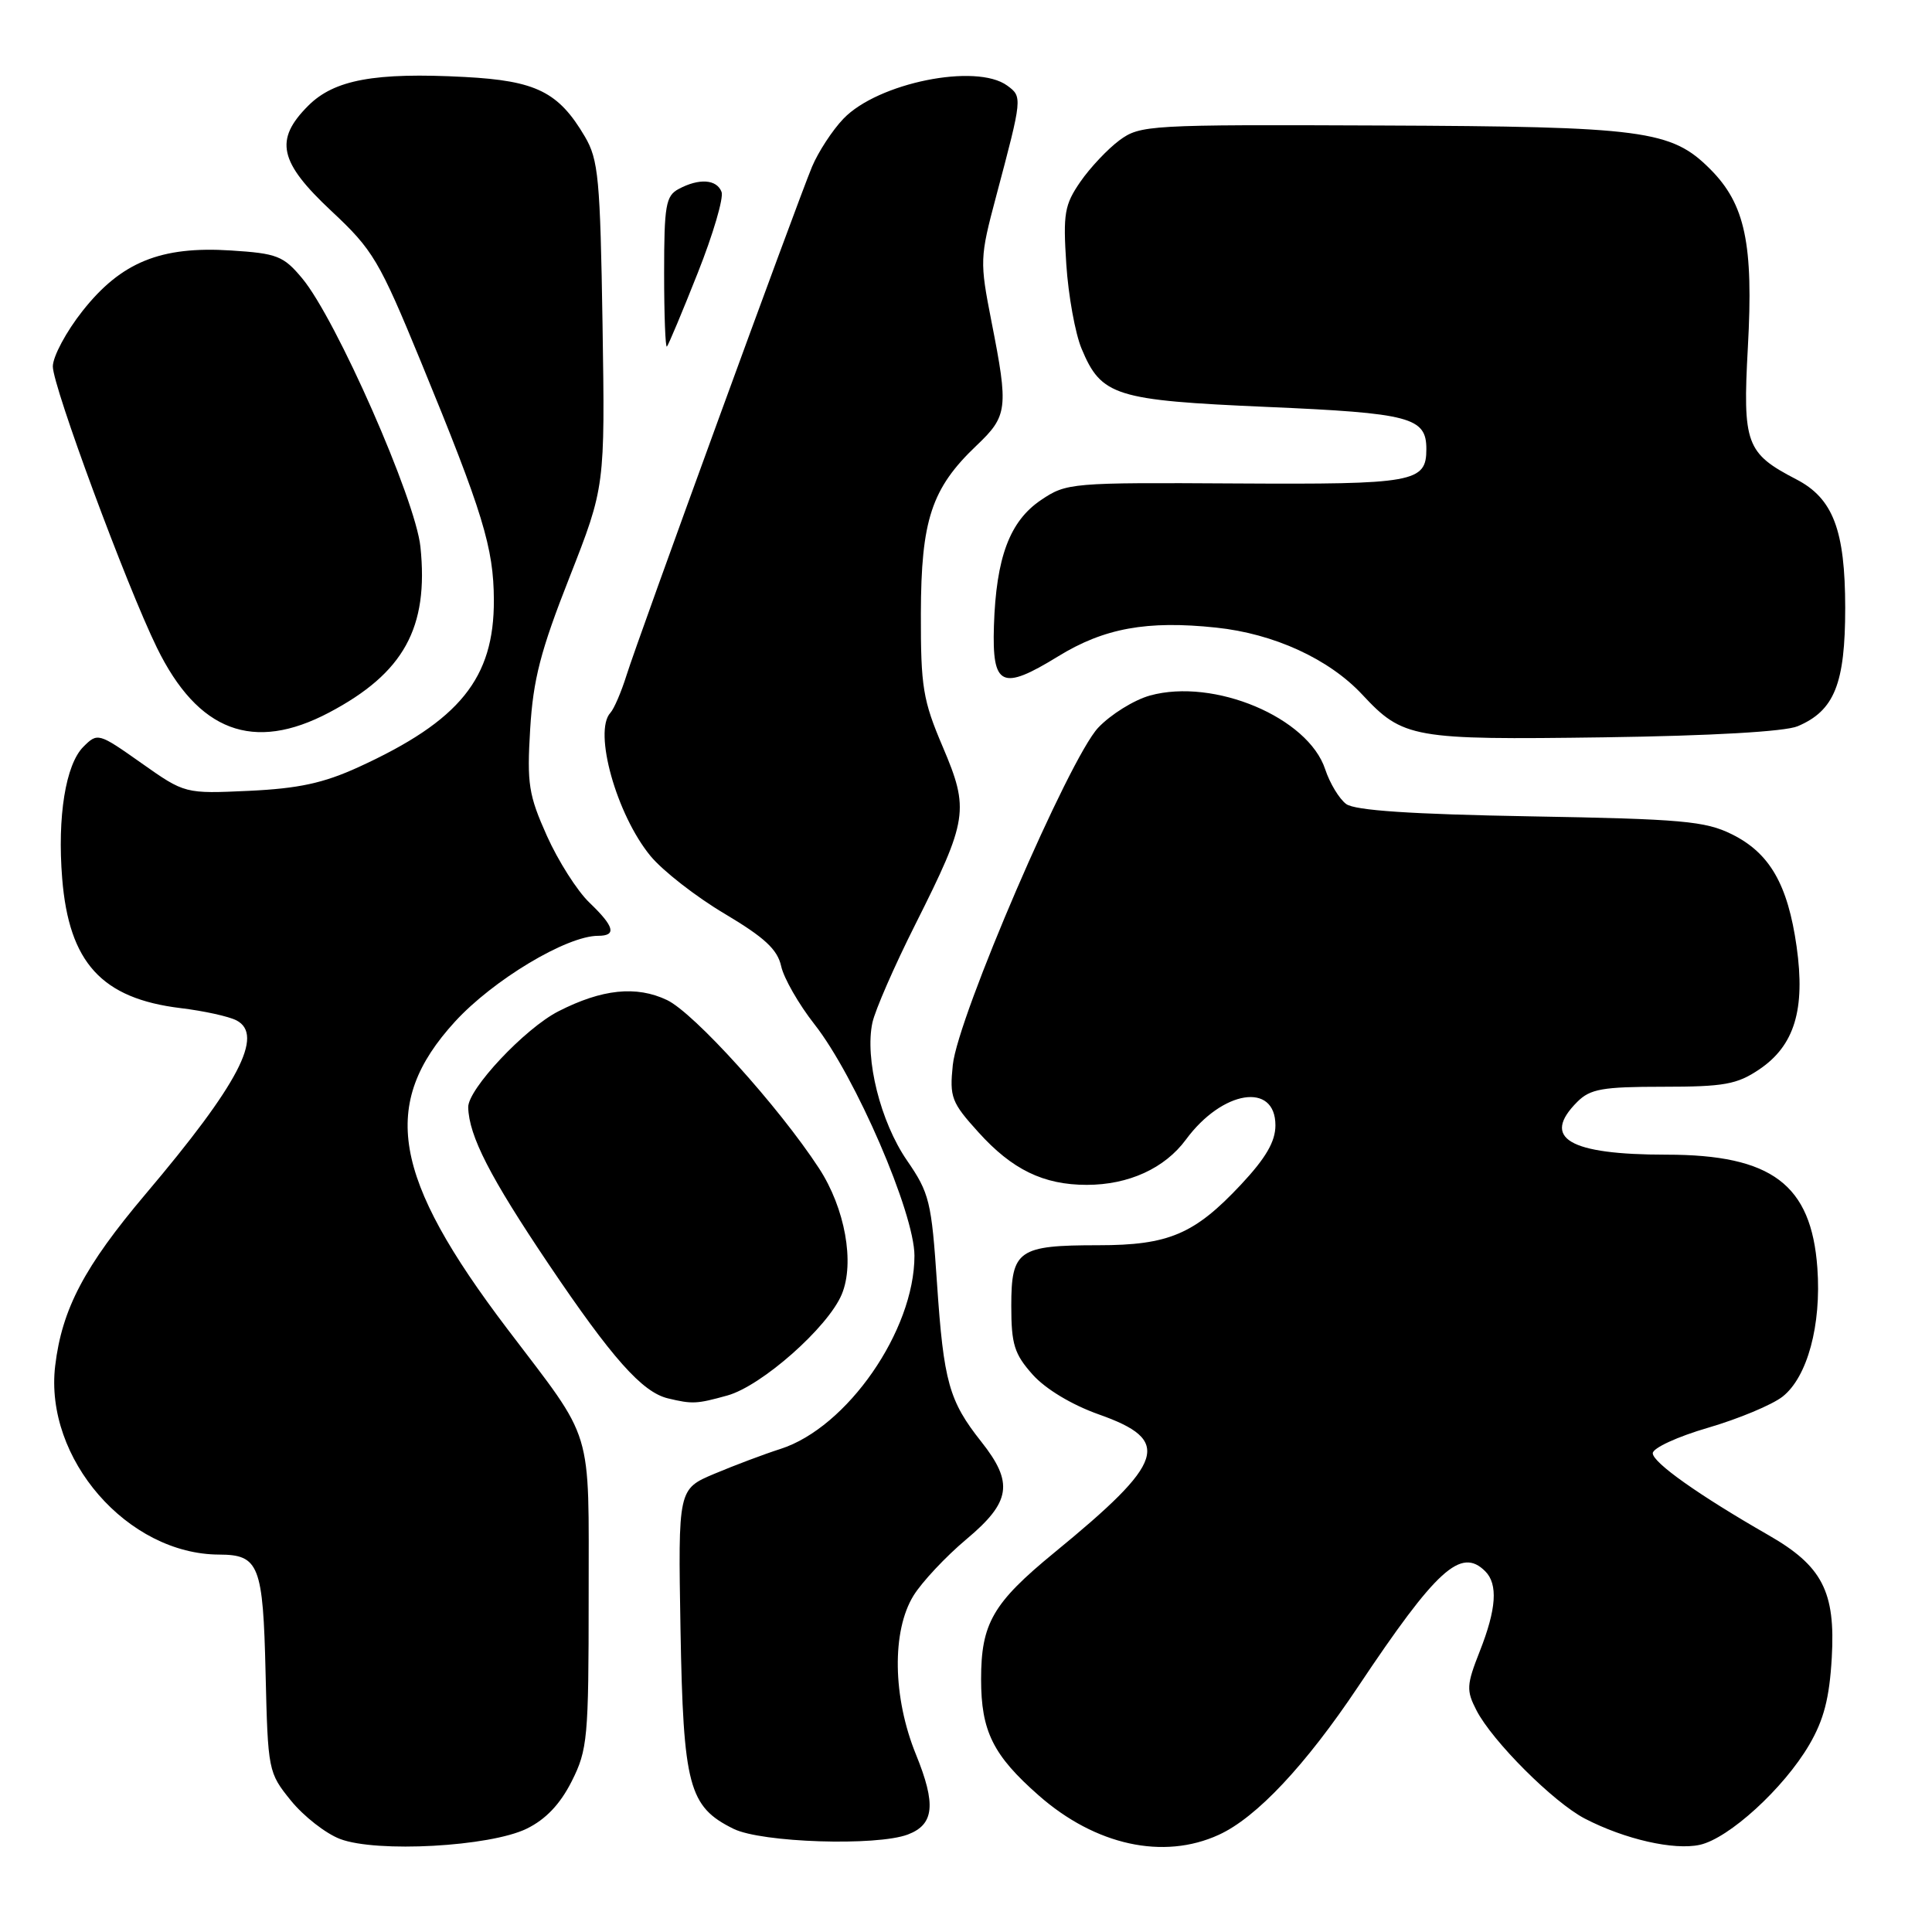<?xml version="1.0" encoding="UTF-8" standalone="no"?>
<!DOCTYPE svg PUBLIC "-//W3C//DTD SVG 1.1//EN" "http://www.w3.org/Graphics/SVG/1.1/DTD/svg11.dtd" >
<svg xmlns="http://www.w3.org/2000/svg" xmlns:xlink="http://www.w3.org/1999/xlink" version="1.1" viewBox="0 0 256 256">
 <g >
 <path fill="currentColor"
d=" M 69.79 242.31 C 72.31 241.08 74.22 239.07 75.75 236.04 C 77.86 231.85 78.00 230.33 78.00 211.54 C 77.99 188.66 78.80 191.34 67.25 176.12 C 51.96 155.97 50.30 146.30 60.28 135.38 C 65.34 129.85 75.08 124.00 79.25 124.00 C 81.74 124.00 81.42 122.78 78.09 119.59 C 76.49 118.06 73.96 114.08 72.47 110.76 C 70.05 105.35 69.81 103.88 70.25 96.61 C 70.65 90.02 71.62 86.25 75.46 76.50 C 80.17 64.50 80.17 64.50 79.84 43.00 C 79.53 23.66 79.30 21.16 77.50 18.10 C 74.01 12.17 71.03 10.70 61.58 10.20 C 49.66 9.57 44.29 10.56 40.84 14.01 C 36.32 18.53 36.97 21.47 43.92 27.97 C 49.43 33.12 50.25 34.50 55.80 48.00 C 64.00 67.95 65.41 72.57 65.44 79.50 C 65.48 89.88 60.92 95.51 47.50 101.65 C 42.86 103.77 39.57 104.48 33.00 104.79 C 24.50 105.18 24.50 105.18 18.73 101.11 C 13.05 97.10 12.93 97.07 11.05 98.95 C 8.70 101.30 7.58 108.21 8.24 116.40 C 9.14 127.56 13.48 132.31 23.93 133.58 C 27.00 133.95 30.33 134.68 31.34 135.21 C 35.03 137.13 31.62 143.65 19.29 158.22 C 11.17 167.83 8.21 173.45 7.31 180.99 C 5.86 193.27 16.91 205.97 29.06 205.99 C 34.32 206.01 34.86 207.39 35.19 221.66 C 35.50 234.65 35.54 234.87 38.55 238.59 C 40.23 240.66 43.16 242.95 45.05 243.67 C 49.89 245.52 64.93 244.69 69.79 242.31 Z  M 161.50 243.12 C 166.48 240.85 172.99 233.91 179.95 223.50 C 190.36 207.91 193.58 204.98 196.80 208.20 C 198.51 209.91 198.29 213.20 196.07 218.82 C 194.32 223.26 194.28 223.99 195.63 226.61 C 197.73 230.71 205.86 238.83 210.01 240.98 C 215.30 243.72 221.81 245.20 225.23 244.45 C 229.09 243.60 236.35 236.97 239.73 231.20 C 241.67 227.88 242.41 225.02 242.72 219.64 C 243.22 210.89 241.46 207.49 234.31 203.40 C 225.12 198.13 219.00 193.80 219.00 192.56 C 219.00 191.87 222.28 190.36 226.34 189.18 C 230.37 188.00 234.81 186.15 236.20 185.06 C 239.49 182.47 241.36 175.58 240.81 168.01 C 240.01 156.94 234.76 153.00 220.82 153.00 C 207.87 153.00 204.18 150.82 209.00 146.00 C 210.71 144.29 212.33 144.00 220.35 144.00 C 228.44 144.00 230.16 143.69 233.10 141.71 C 237.78 138.56 239.24 133.77 238.06 125.42 C 236.89 117.18 234.49 113.02 229.47 110.54 C 225.96 108.80 222.85 108.52 202.78 108.17 C 186.96 107.89 179.55 107.39 178.38 106.54 C 177.46 105.86 176.21 103.79 175.60 101.95 C 173.35 95.07 160.87 89.82 152.38 92.16 C 150.26 92.75 147.17 94.67 145.51 96.43 C 141.65 100.54 126.90 134.75 126.25 141.12 C 125.81 145.38 126.07 146.08 129.64 150.02 C 134.11 154.98 138.27 157.00 144.00 157.00 C 149.55 157.00 154.34 154.81 157.15 150.99 C 161.97 144.45 169.00 143.34 169.00 149.11 C 169.00 151.26 167.74 153.43 164.45 156.95 C 158.28 163.54 154.86 165.00 145.53 165.00 C 134.94 165.00 134.00 165.65 134.00 173.02 C 134.00 178.14 134.40 179.41 136.83 182.14 C 138.55 184.06 142.01 186.14 145.58 187.41 C 155.35 190.86 154.46 193.64 139.69 205.74 C 131.56 212.41 130.00 215.11 130.00 222.50 C 130.00 229.39 131.58 232.58 137.63 237.90 C 145.14 244.51 154.16 246.49 161.50 243.12 Z  M 120.30 243.08 C 123.79 241.75 124.06 239.09 121.37 232.48 C 118.28 224.90 118.15 216.11 121.05 211.42 C 122.18 209.60 125.33 206.24 128.05 203.96 C 133.95 199.02 134.34 196.48 130.03 191.04 C 125.75 185.64 125.04 183.10 124.16 170.07 C 123.43 159.20 123.16 158.09 120.17 153.75 C 116.67 148.66 114.57 140.28 115.60 135.50 C 115.96 133.85 118.51 128.00 121.28 122.50 C 128.26 108.60 128.46 107.29 124.92 98.96 C 122.29 92.79 122.00 91.03 122.02 81.30 C 122.05 68.91 123.43 64.71 129.38 59.05 C 133.53 55.11 133.65 54.14 131.38 42.63 C 129.81 34.60 129.82 34.18 132.01 25.95 C 135.48 12.90 135.49 12.83 133.46 11.34 C 129.35 8.34 116.32 10.97 111.76 15.73 C 110.30 17.25 108.43 20.12 107.60 22.09 C 105.55 27.02 84.56 84.54 83.01 89.50 C 82.32 91.70 81.36 93.93 80.88 94.45 C 78.60 96.92 81.69 107.96 86.20 113.43 C 87.82 115.39 92.23 118.83 96.01 121.07 C 101.32 124.23 103.02 125.81 103.51 128.03 C 103.86 129.62 105.84 133.07 107.91 135.71 C 113.33 142.59 121.17 160.74 121.17 166.39 C 121.17 176.30 112.25 189.16 103.42 191.99 C 101.26 192.68 97.33 194.16 94.67 195.28 C 89.85 197.31 89.85 197.31 90.17 215.91 C 90.54 236.70 91.26 239.40 97.20 242.33 C 100.91 244.16 116.16 244.65 120.30 243.08 Z  M 96.38 184.91 C 100.92 183.65 109.72 175.87 111.54 171.50 C 113.28 167.32 111.97 160.08 108.52 154.80 C 103.17 146.61 91.96 134.21 88.38 132.51 C 84.32 130.58 79.78 131.05 74.00 134.00 C 69.56 136.26 61.98 144.33 62.04 146.73 C 62.14 150.53 64.93 155.97 72.69 167.50 C 81.08 179.95 85.09 184.47 88.50 185.29 C 91.75 186.07 92.31 186.04 96.38 184.91 Z  M 238.20 96.23 C 243.07 94.17 244.50 90.60 244.50 80.54 C 244.49 70.24 242.89 66.03 238.01 63.51 C 231.36 60.06 230.90 58.82 231.60 46.04 C 232.36 32.31 231.25 27.05 226.60 22.40 C 221.44 17.24 217.85 16.77 182.83 16.63 C 152.17 16.50 151.08 16.57 148.33 18.59 C 146.78 19.74 144.44 22.22 143.15 24.09 C 141.05 27.14 140.85 28.30 141.29 35.02 C 141.56 39.15 142.47 44.18 143.31 46.19 C 145.93 52.48 147.74 53.04 167.89 53.92 C 186.88 54.74 189.00 55.30 189.00 59.50 C 189.00 63.91 187.44 64.20 163.73 64.06 C 141.92 63.93 141.32 63.98 137.95 66.25 C 133.79 69.05 131.99 73.86 131.70 82.94 C 131.45 90.97 132.72 91.57 140.21 86.97 C 146.29 83.23 151.98 82.19 161.14 83.16 C 168.79 83.96 176.10 87.31 180.50 92.03 C 185.91 97.83 187.16 98.05 212.50 97.70 C 226.80 97.50 236.52 96.94 238.20 96.23 Z  M 43.60 94.42 C 53.51 89.19 56.82 83.19 55.71 72.46 C 55.06 66.17 44.53 42.25 40.04 36.88 C 37.56 33.91 36.72 33.58 30.61 33.19 C 21.30 32.59 16.05 34.73 10.94 41.20 C 8.77 43.94 7.00 47.25 7.00 48.56 C 7.00 51.21 16.74 77.54 20.79 85.82 C 26.23 96.94 33.57 99.71 43.60 94.42 Z  M 92.45 36.18 C 94.49 31.05 95.91 26.21 95.61 25.43 C 94.97 23.75 92.64 23.59 89.93 25.04 C 88.22 25.95 88.00 27.21 88.00 36.20 C 88.00 41.77 88.17 46.15 88.37 45.92 C 88.58 45.69 90.42 41.31 92.45 36.18 Z "/>
</g>
</svg>